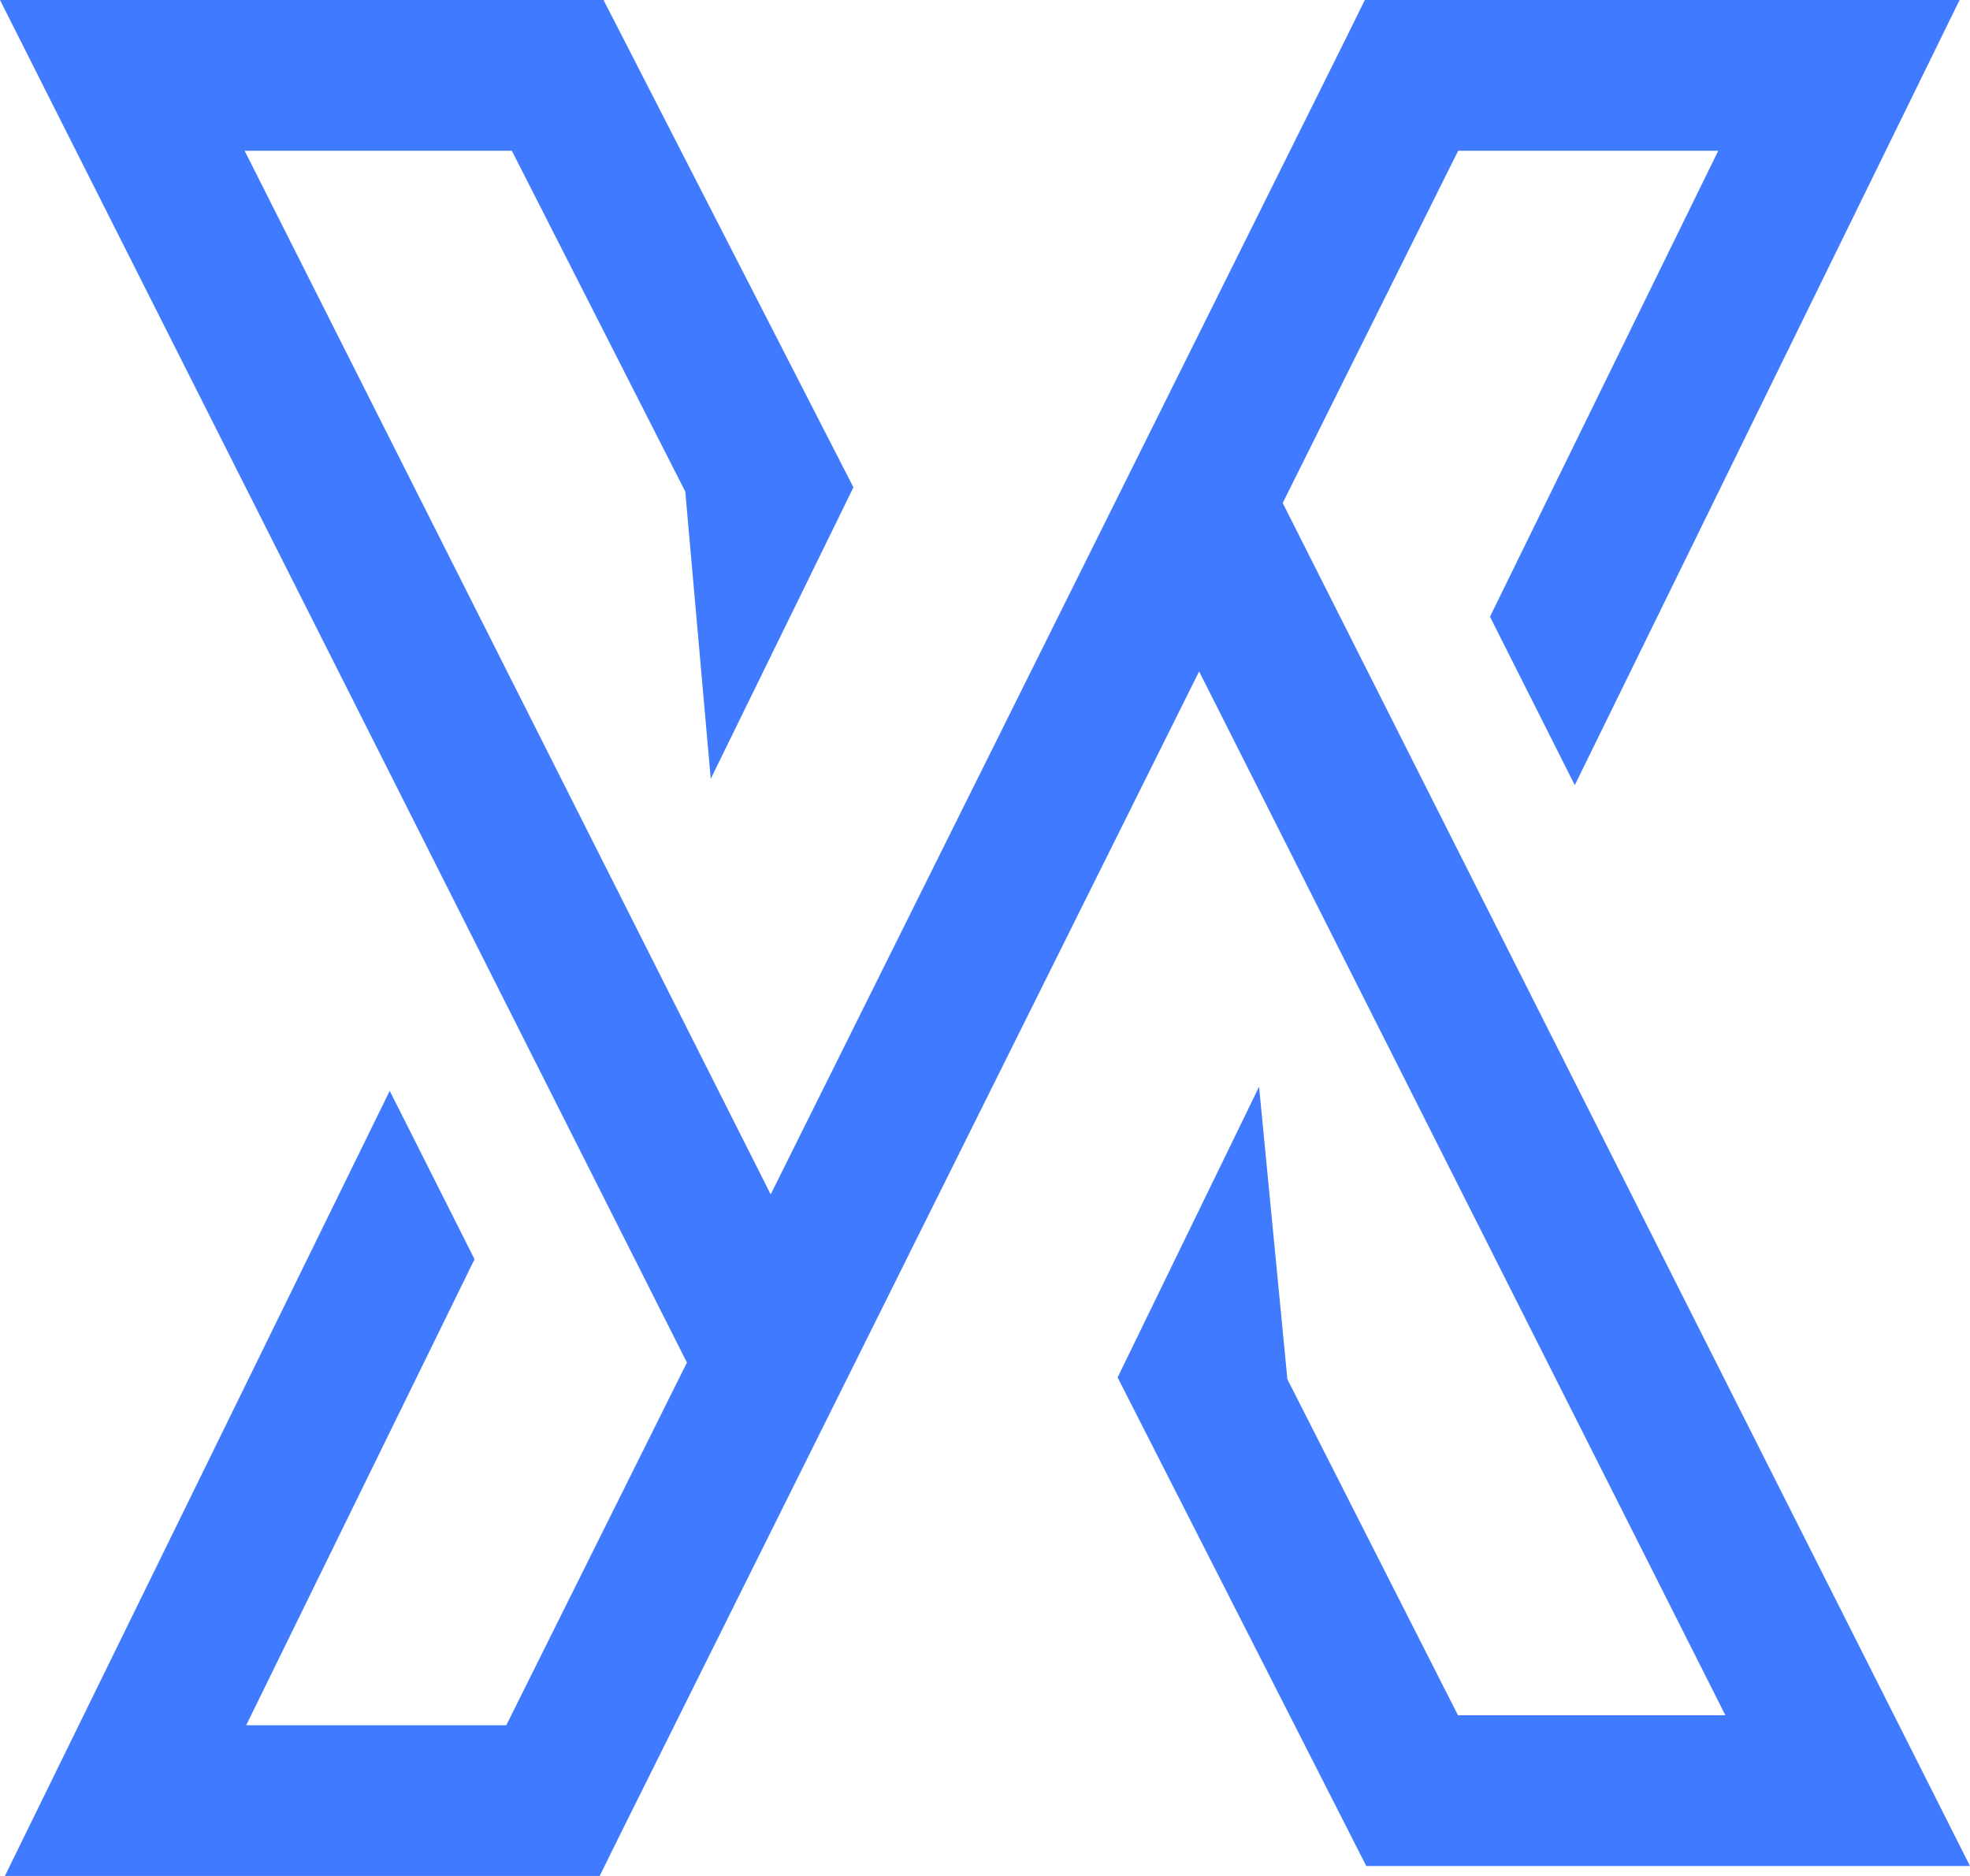 <svg width="42" height="40" viewBox="0 0 42 40" fill="none" xmlns="http://www.w3.org/2000/svg">
<path fill-rule="evenodd" clip-rule="evenodd" d="M5.249 36.786H10.794L14.645 29.053L1.173 2.329L0 0H2.607H11.889H12.867L13.319 0.88L18.195 10.391L15.153 16.606L14.61 10.482L10.912 3.214H5.215L16.431 25.467L28.655 0.898L29.098 0H30.093H39.206H41.778L40.648 2.307L33.574 16.741L31.766 13.15L36.633 3.214H31.088L27.347 10.725L40.827 37.459L42 39.788H39.393H30.106H29.128L28.681 38.907L23.827 29.37L26.843 23.172L27.447 29.409L31.084 36.574H36.785L25.565 14.316L13.228 39.102L12.785 40H11.79H2.677H0.104L1.234 37.693L8.309 23.259L10.117 26.85L5.249 36.786Z" fill="#407AFF"/>
</svg>
